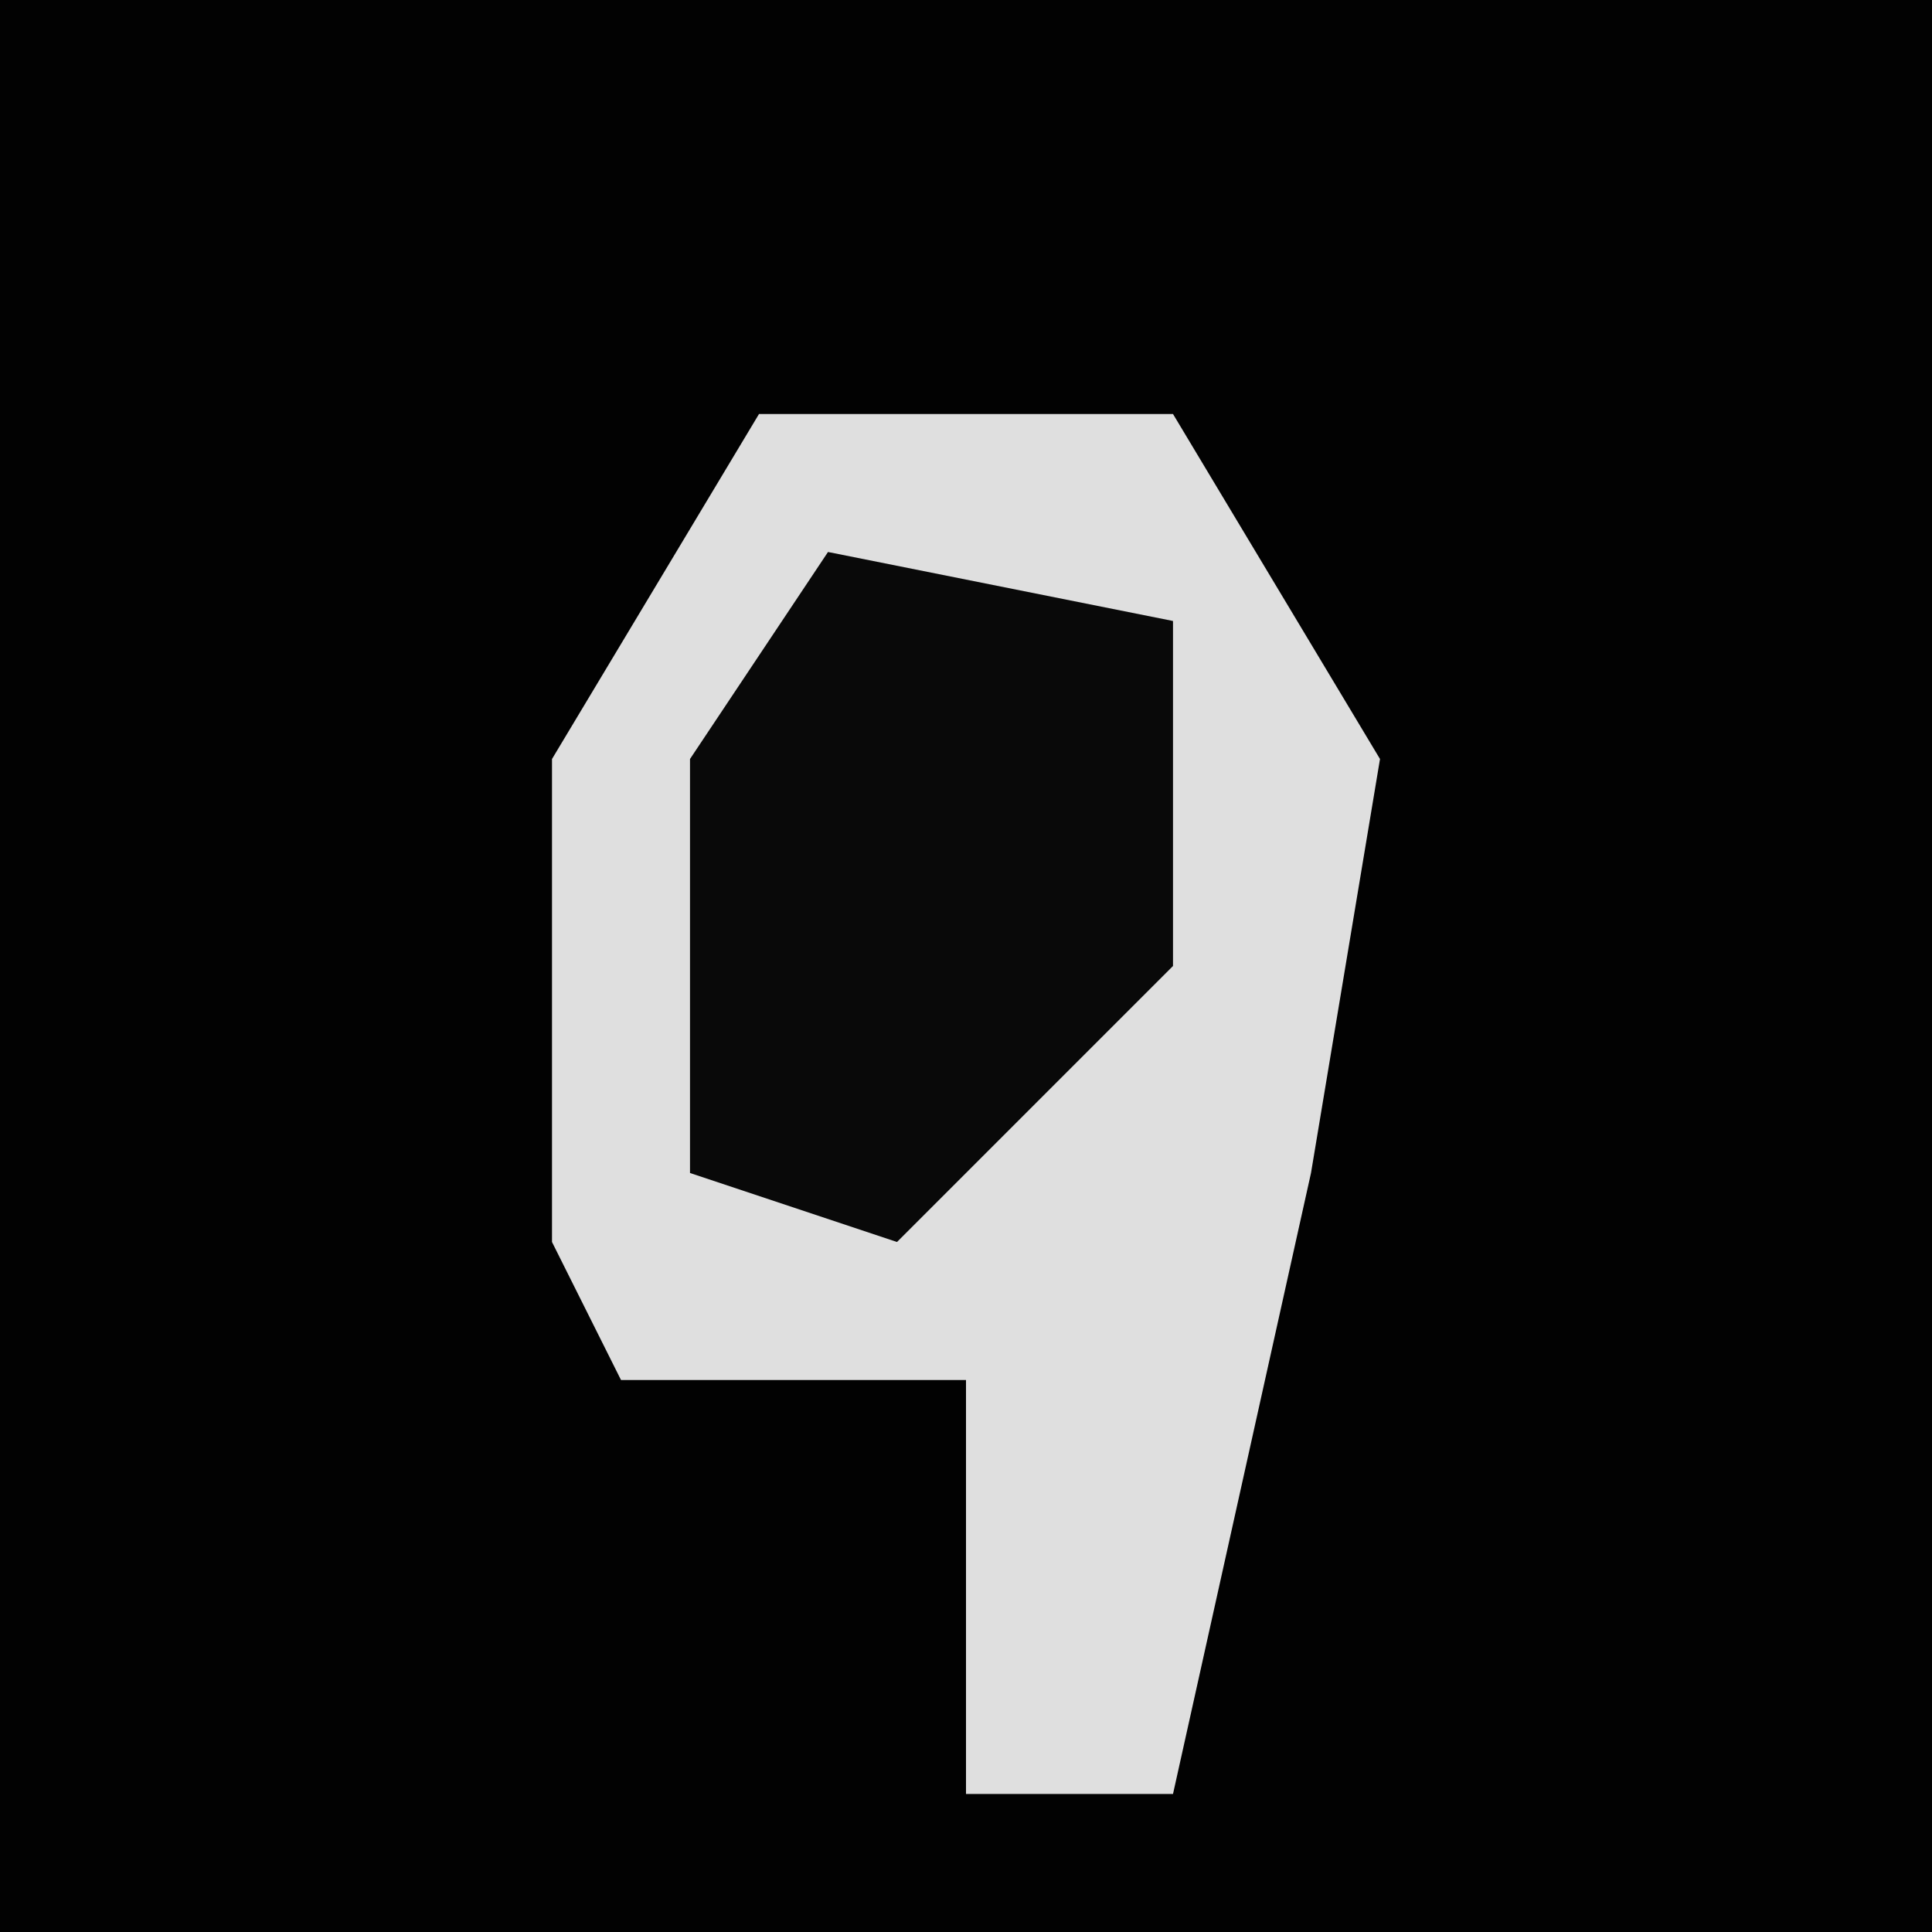 <?xml version="1.0" encoding="UTF-8"?>
<svg version="1.1" xmlns="http://www.w3.org/2000/svg" width="28" height="28">
<path d="M0,0 L28,0 L28,28 L0,28 Z " fill="#020202" transform="translate(0,0)"/>
<path d="M0,0 L6,0 L9,5 L8,11 L6,20 L3,20 L3,14 L-2,14 L-3,12 L-3,5 Z " fill="#DFDFDF" transform="translate(11,6)"/>
<path d="M0,0 L5,1 L5,6 L1,10 L-2,9 L-2,3 Z " fill="#090909" transform="translate(12,8)"/>
</svg>
